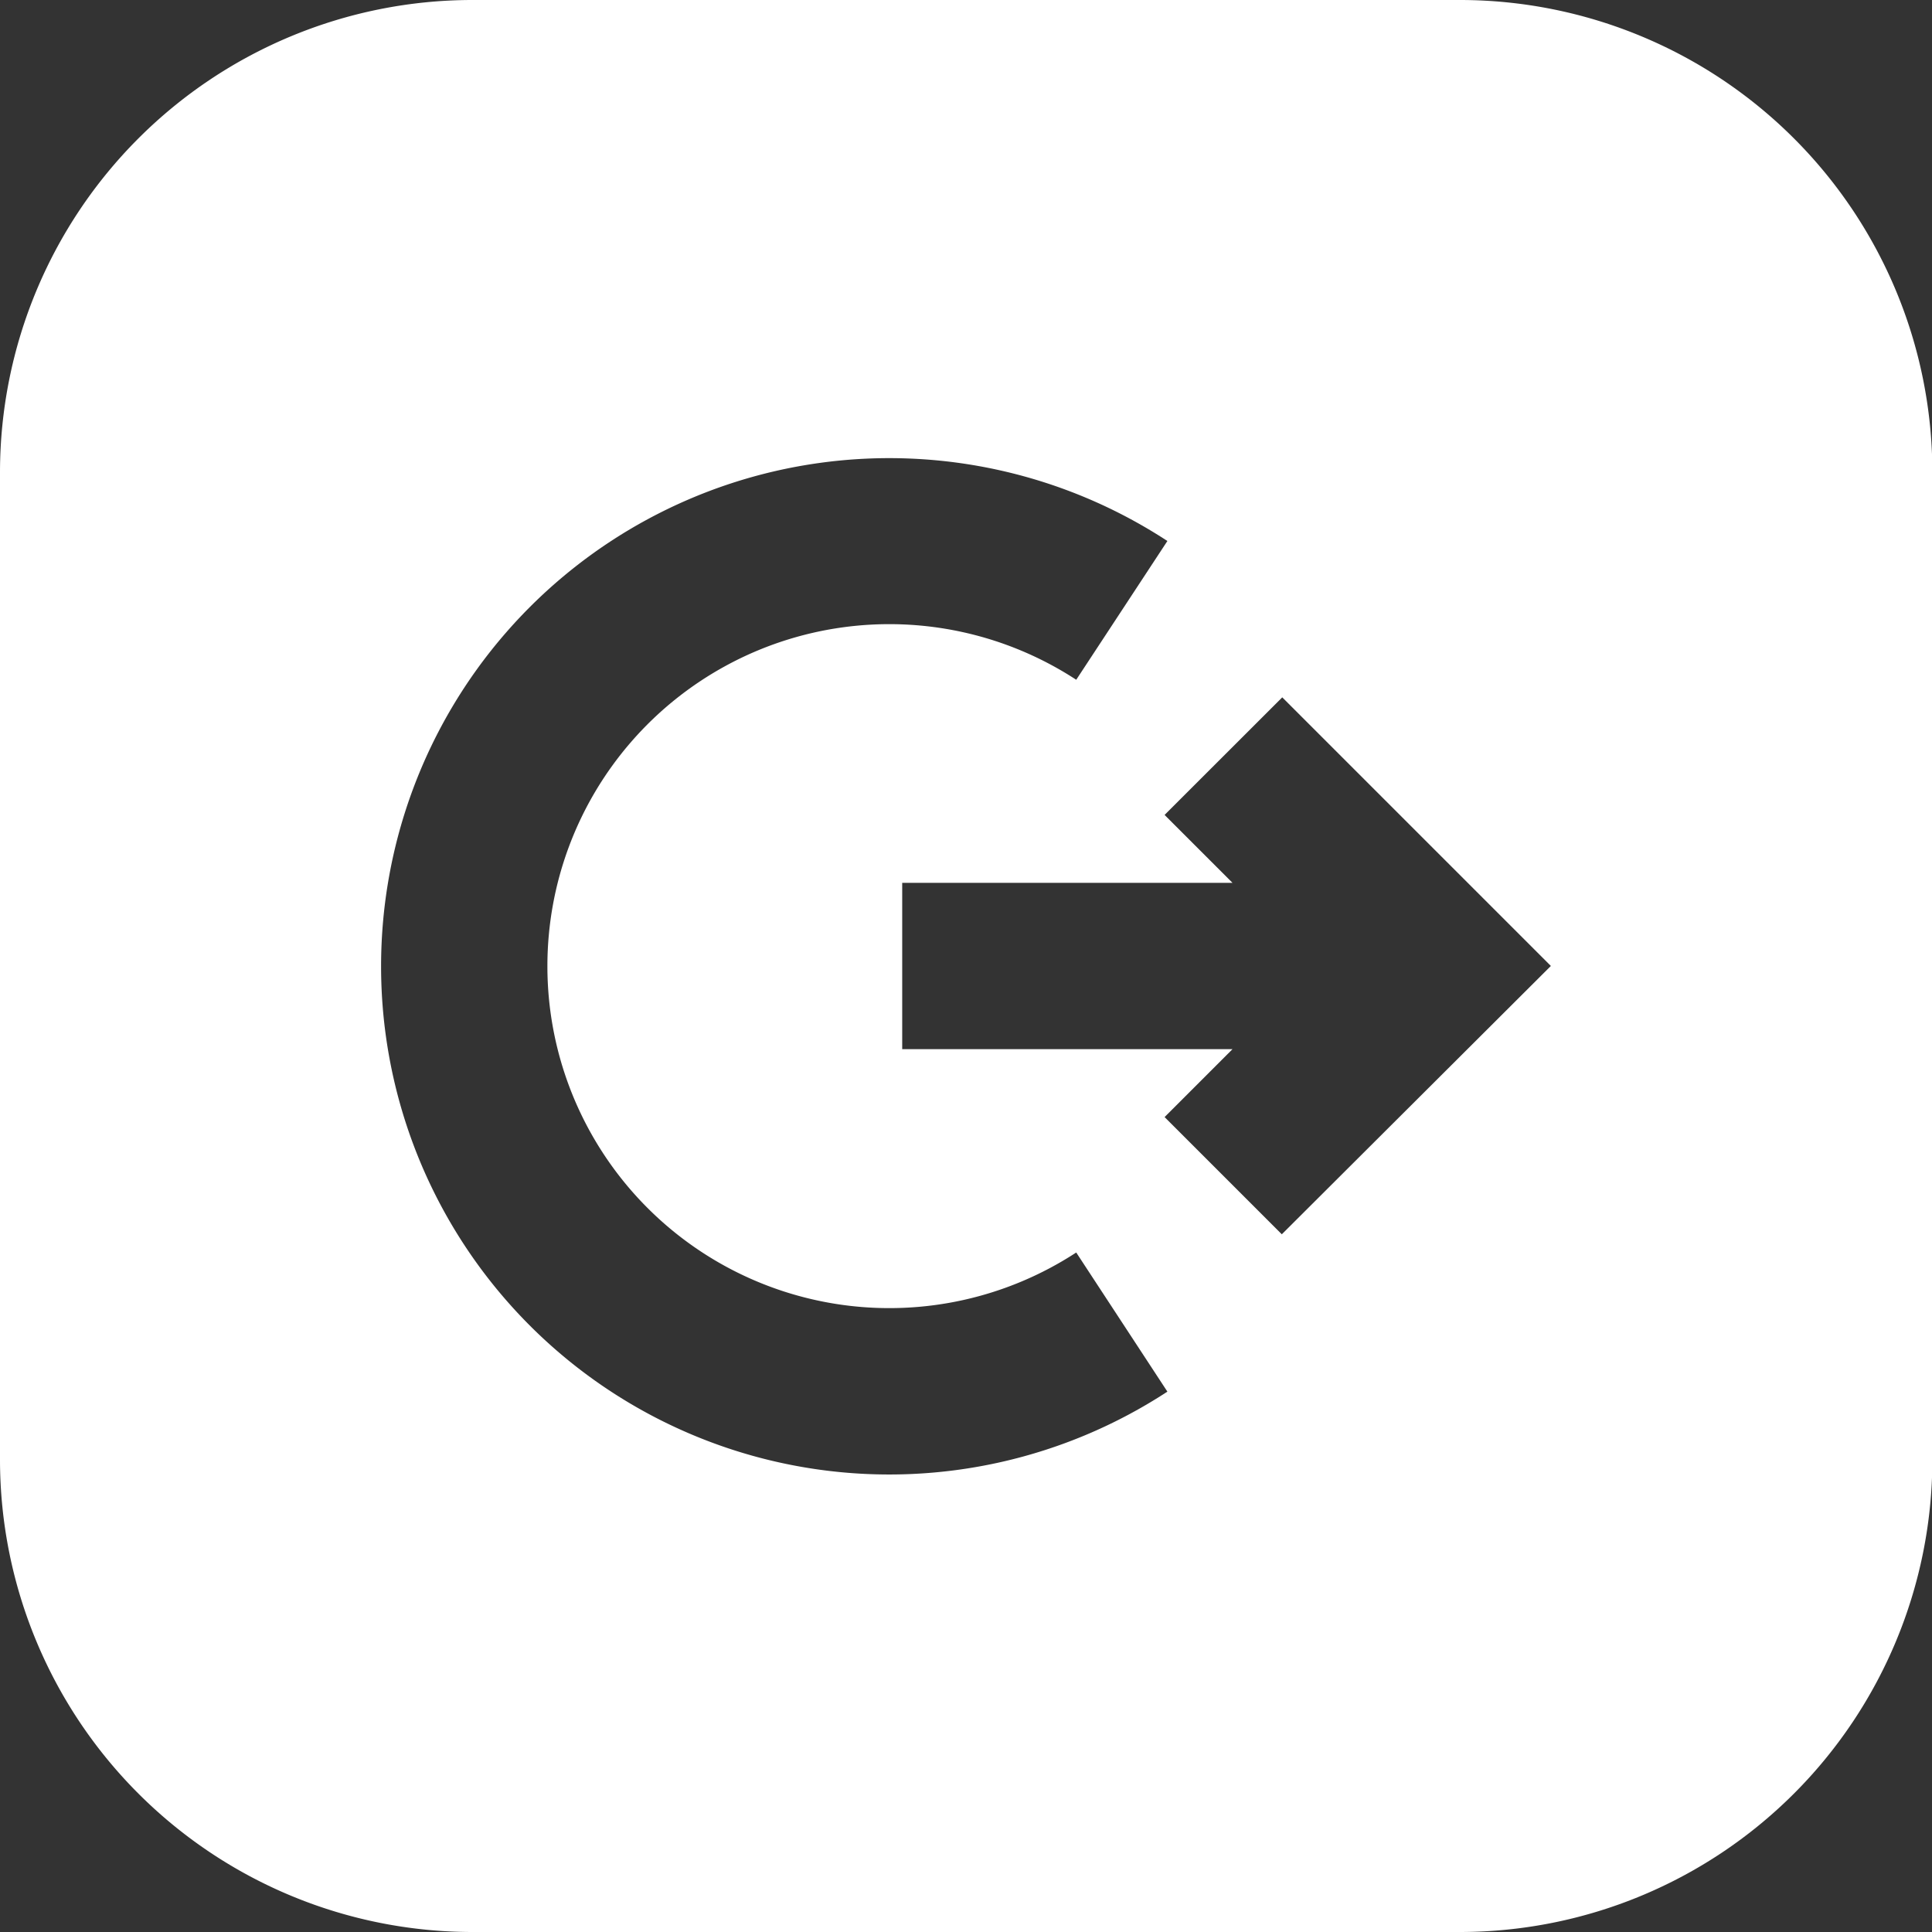 <svg xmlns="http://www.w3.org/2000/svg" width="21.427" height="21.427" viewBox="0 0 21.427 21.427">
  <rect x="0" y="0" width="21.427" height="21.427" fill="#333333" stroke="none"/>
  <path id="Log_Out" data-name="Log Out" d="M5.231,0H16.2a5.241,5.241,0,0,1,5.231,5.231V16.2A5.241,5.241,0,0,1,16.2,21.427H5.231A5.241,5.241,0,0,1,0,16.2V5.231A5.241,5.241,0,0,1,5.231,0Zm7.685,9.038.753.753H10.006v1.845h3.663l-.753.753,1.3,1.3L17.2,10.713,14.221,7.734ZM6.071,10.713a3.792,3.792,0,0,1,5.865-3.174L12.947,6a5.636,5.636,0,1,0,0,9.434l-1.011-1.543a3.792,3.792,0,0,1-5.865-3.174Z" fill="#fff" fill-rule="evenodd"/>
</svg>
